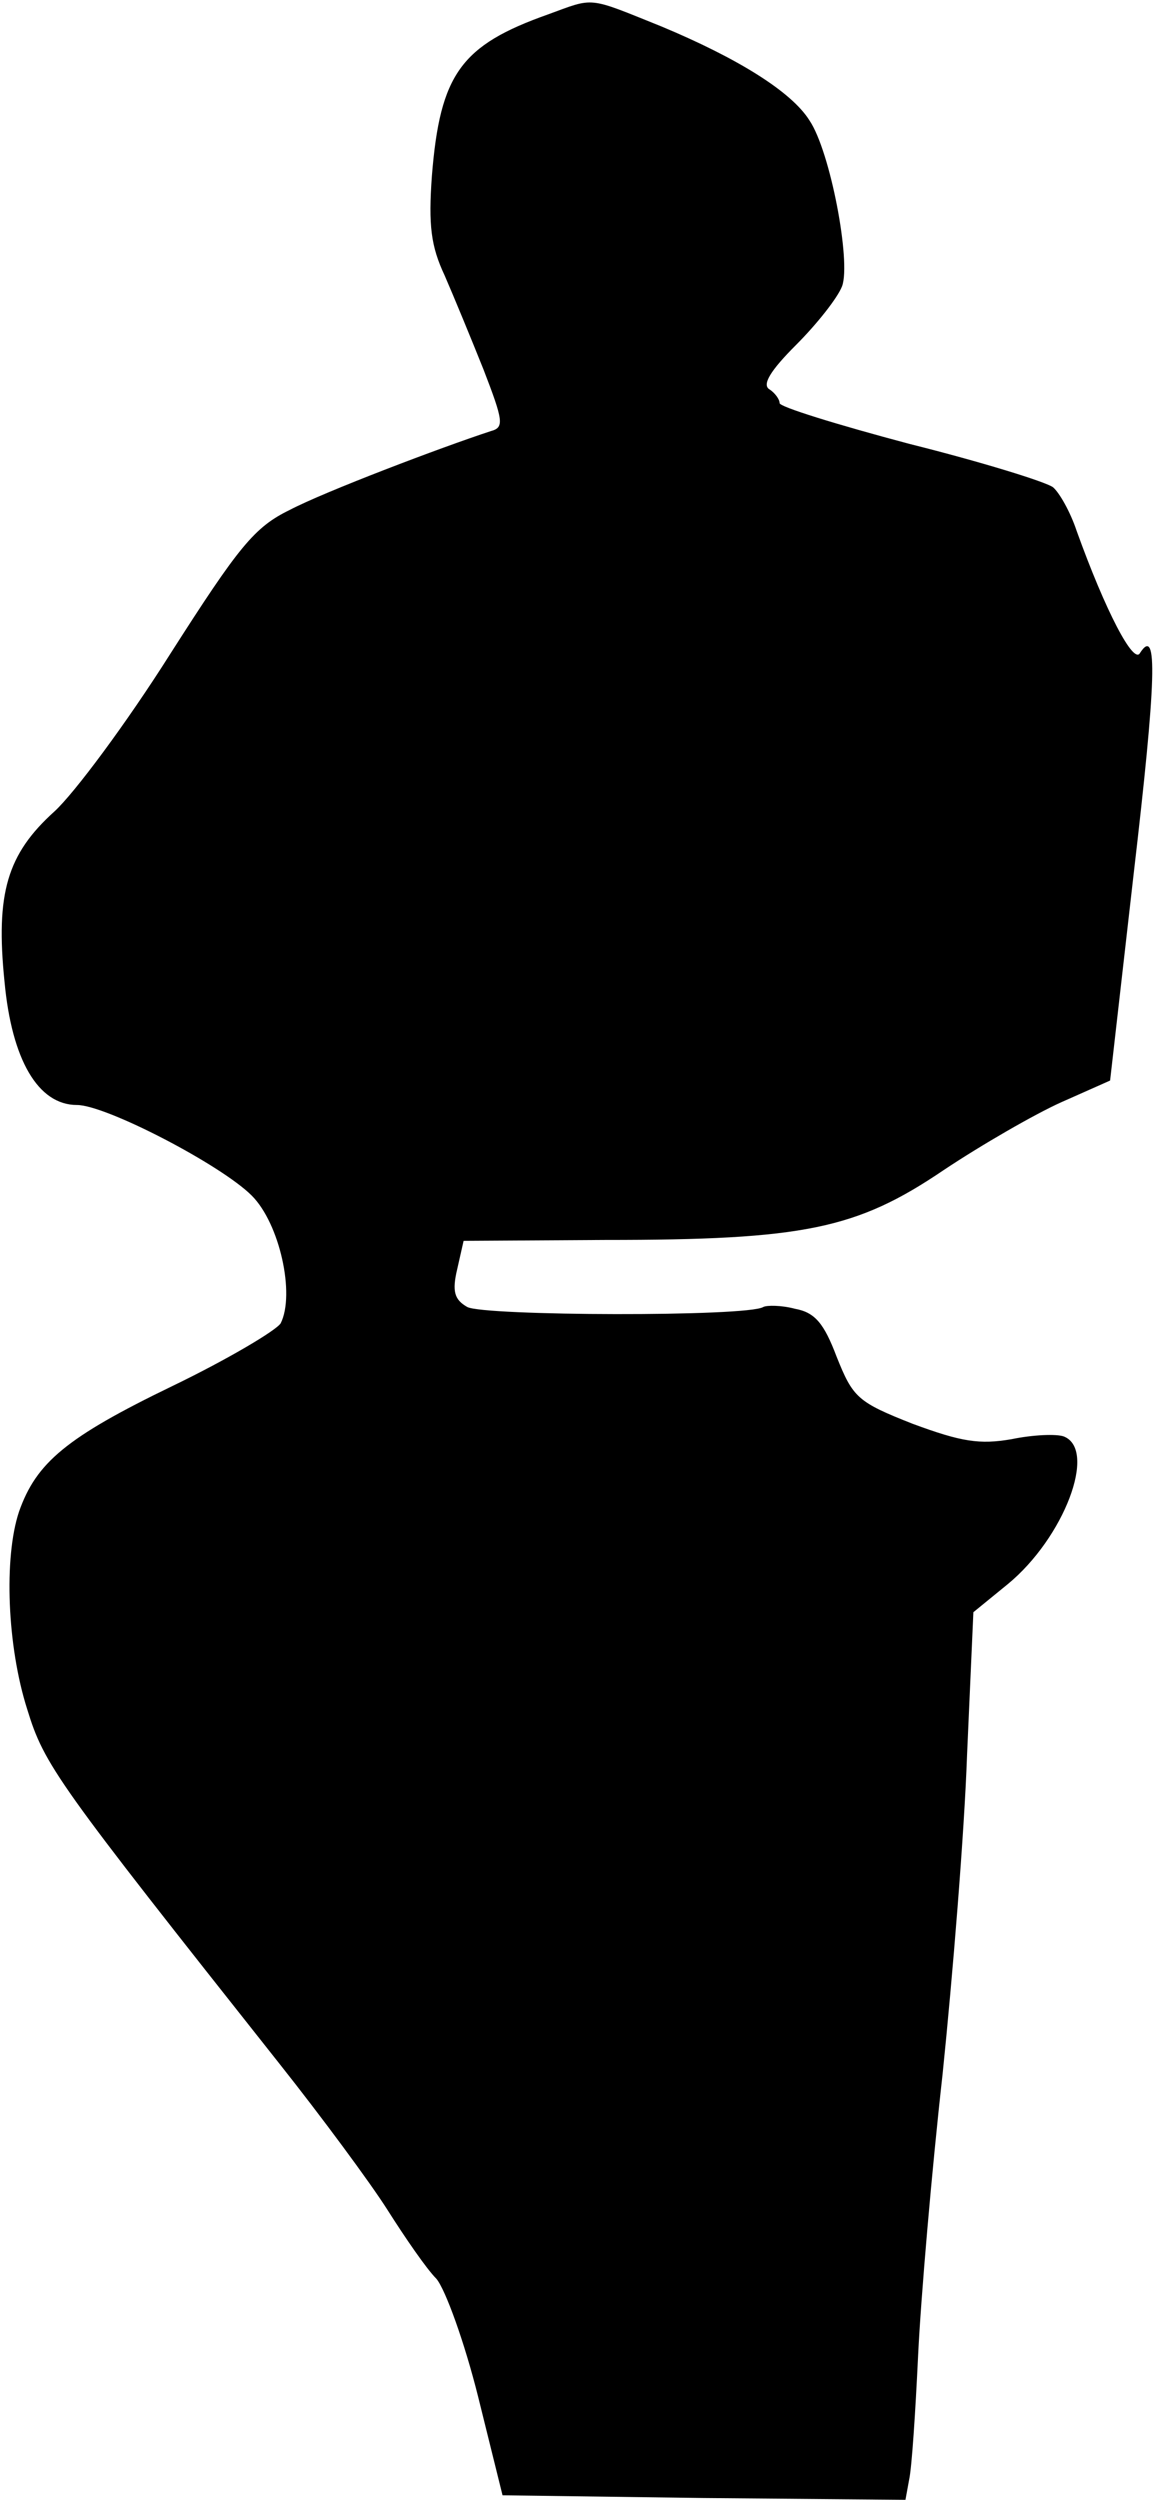 <?xml version="1.0" standalone="no"?>
<!DOCTYPE svg PUBLIC "-//W3C//DTD SVG 20010904//EN"
 "http://www.w3.org/TR/2001/REC-SVG-20010904/DTD/svg10.dtd">
<svg version="1.0" xmlns="http://www.w3.org/2000/svg"
 width="128pt" height="276pt" viewBox="0 0 128 276"
 preserveAspectRatio="xMidYMid meet">
<g transform="translate(0,276) scale(0.1,-0.1)"
fill="#000000" stroke="none">
<path fill="#000000" stroke="none" d="M605 2744 c-96 -34 -119 -66 -128 -178
-4 -55 -1 -78 14 -110 10 -23 29 -69 43 -104 22 -57 23 -64 8 -68 -55 -18
-184 -67 -222 -87 -39 -19 -56 -40 -132 -159 -48 -76 -106 -154 -128 -174 -52
-47 -65 -90 -55 -188 8 -86 37 -136 80 -136 32 0 159 -66 193 -100 31 -31 48
-109 32 -141 -5 -8 -59 -40 -119 -69 -118 -57 -151 -85 -170 -139 -17 -51 -13
-149 9 -218 19 -62 32 -80 279 -392 46 -58 100 -131 119 -161 19 -30 43 -65
54 -76 10 -12 31 -70 46 -130 l27 -109 222 -3 223 -2 4 22 c3 13 7 75 10 138
3 63 15 203 27 310 11 107 24 266 27 352 l7 158 38 31 c62 51 99 148 62 163
-8 3 -34 2 -58 -3 -35 -6 -55 -3 -109 17 -61 24 -66 29 -84 74 -14 37 -24 49
-46 53 -15 4 -31 4 -35 2 -17 -11 -309 -10 -327 0 -14 8 -17 17 -11 42 l7 31
156 1 c220 0 278 12 374 77 42 28 101 62 130 75 l54 24 26 228 c25 214 27 275
7 244 -7 -13 -38 46 -70 135 -7 21 -19 42 -26 48 -8 6 -79 28 -159 48 -79 21
-144 41 -143 45 0 4 -5 11 -11 15 -9 5 1 21 29 49 23 23 46 52 51 65 10 27
-13 149 -36 183 -20 32 -80 69 -164 104 -82 33 -73 32 -125 13z"/>
</g>
</svg>
